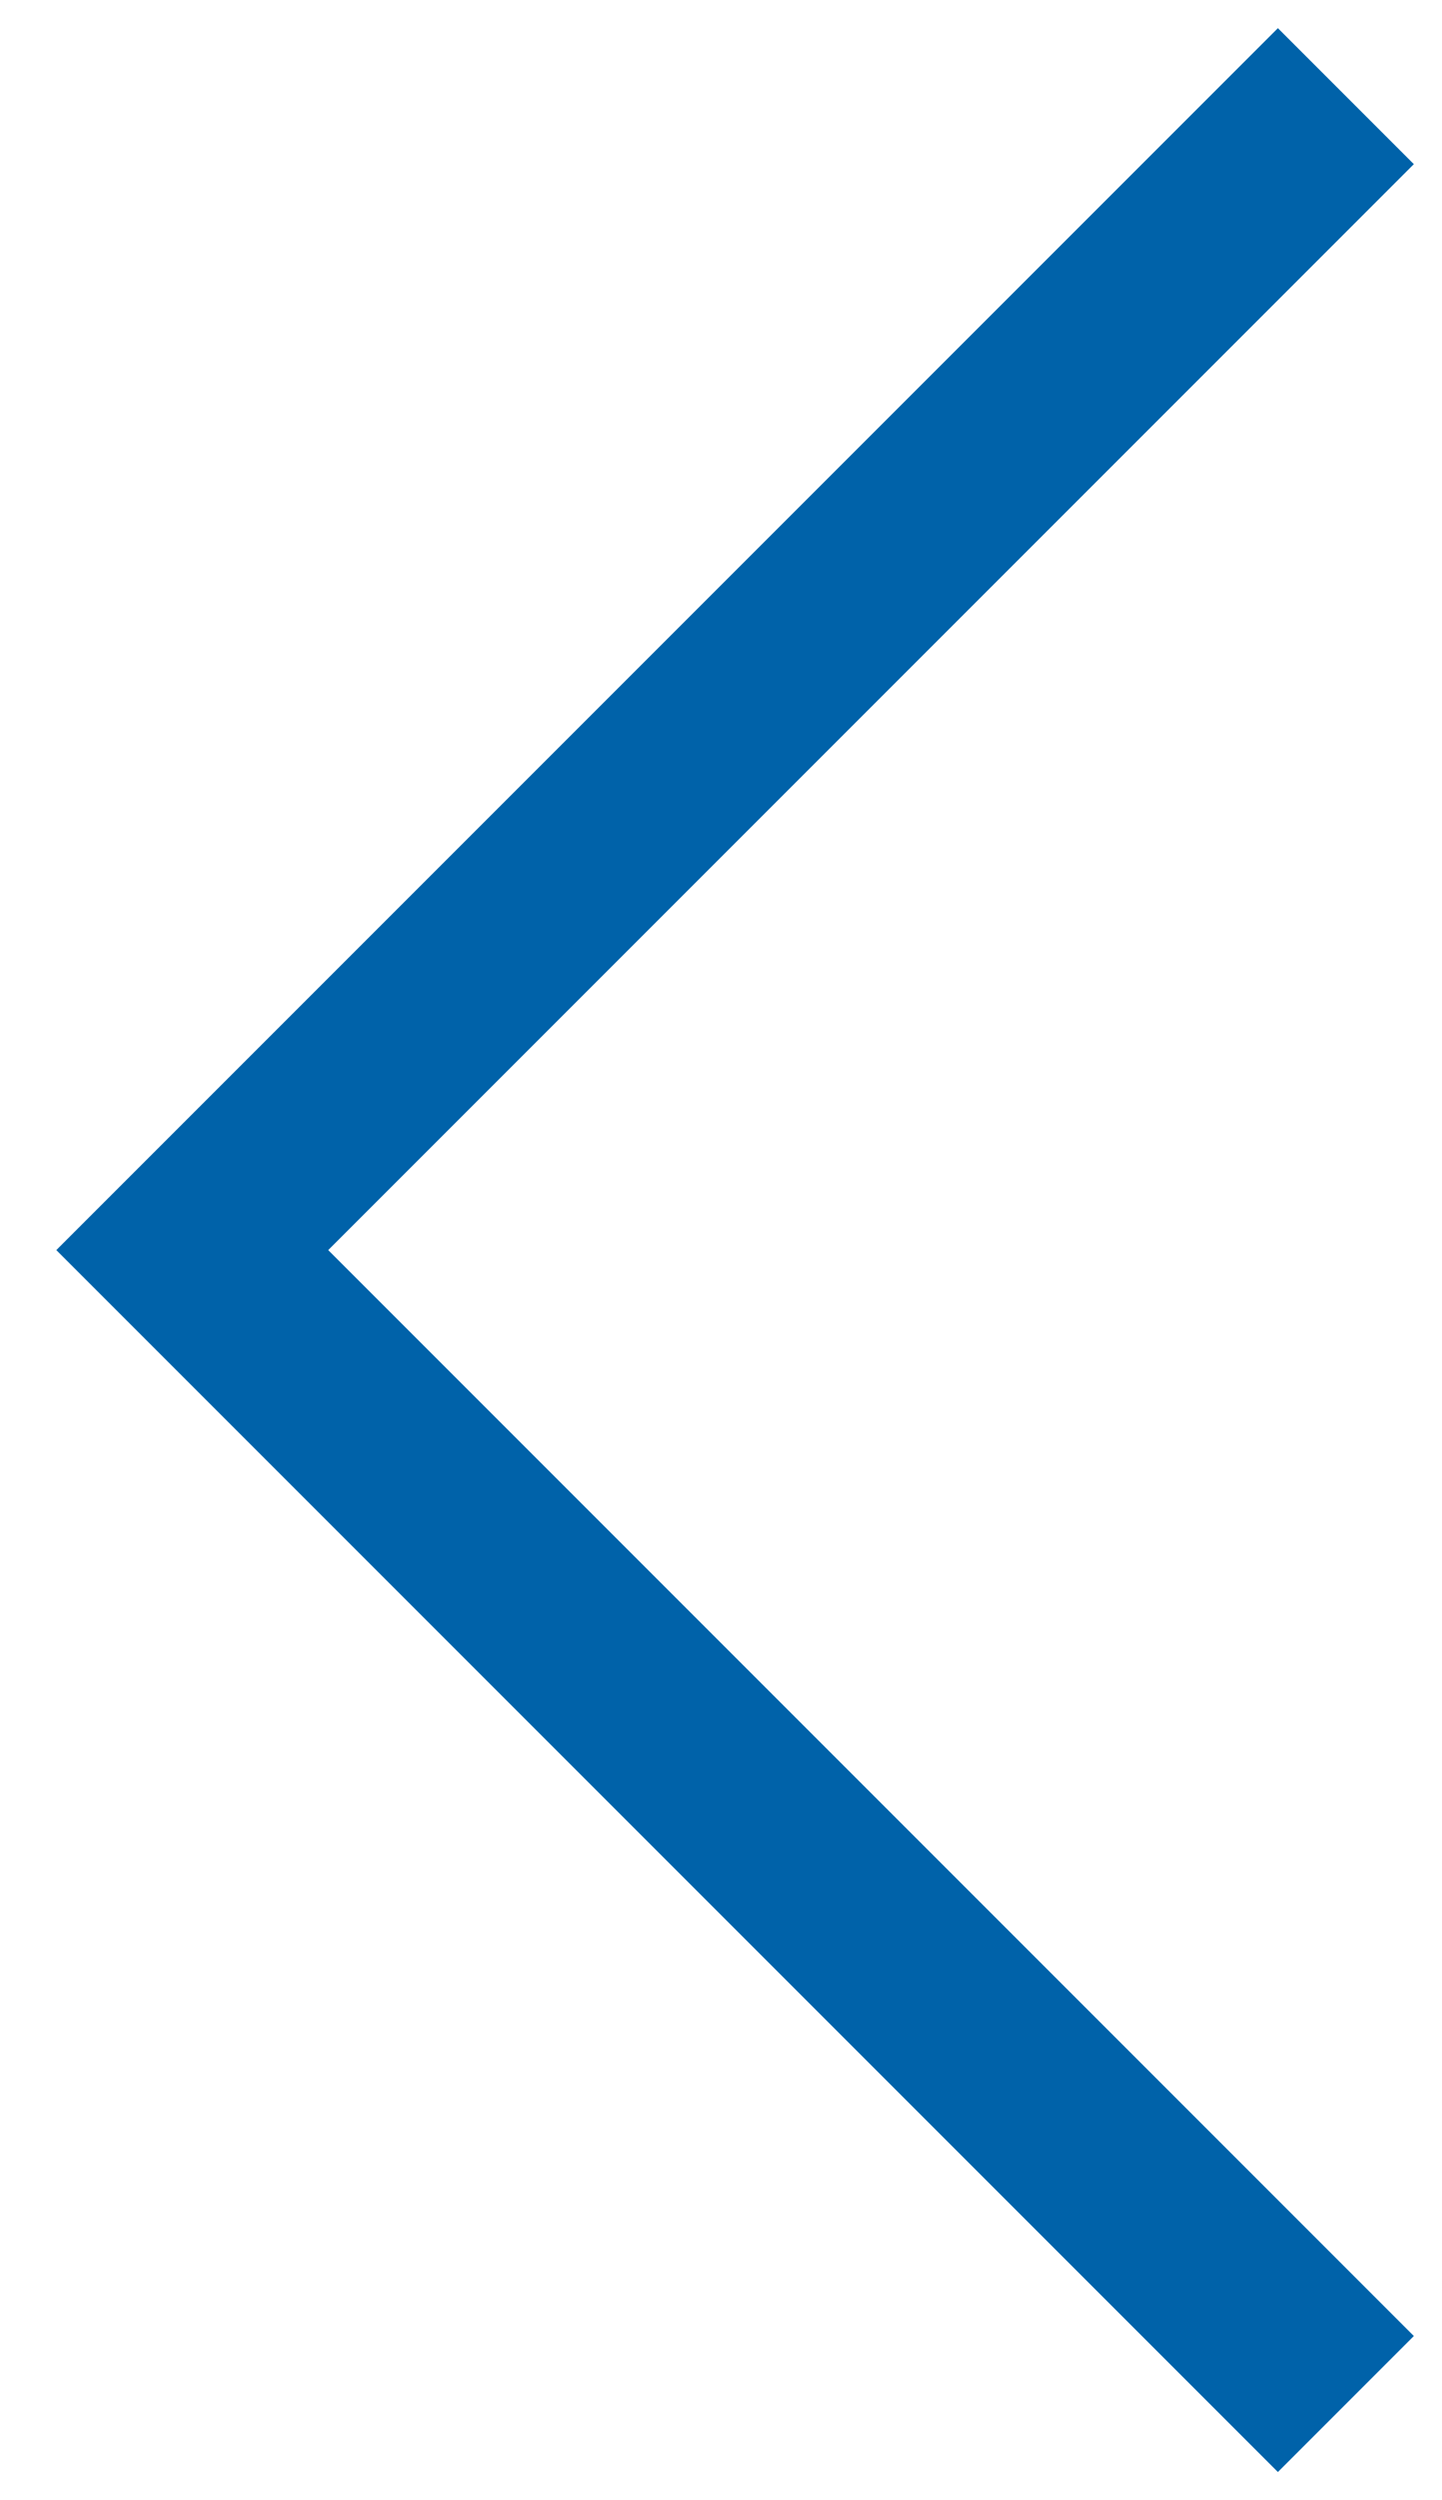 <?xml version="1.0" encoding="UTF-8"?>
<svg width="15px" height="26px" viewBox="0 0 15 26" version="1.1" xmlns="http://www.w3.org/2000/svg" xmlns:xlink="http://www.w3.org/1999/xlink">
    <title>arrow - left</title>
    <g id="Other" stroke="none" stroke-width="1" fill="none" fill-rule="evenodd">
        <g id="Search-Results" transform="translate(-485, -2181)" stroke="#0062A9" stroke-width="2">
            <g id="Group-7" transform="translate(487, 2169)">
                <polyline id="arrow---left" transform="translate(6, 25) scale(-1, 1) translate(-6, -25) " points="0 13 12 25 0 37"></polyline>
            </g>
        </g>
    </g>
</svg>